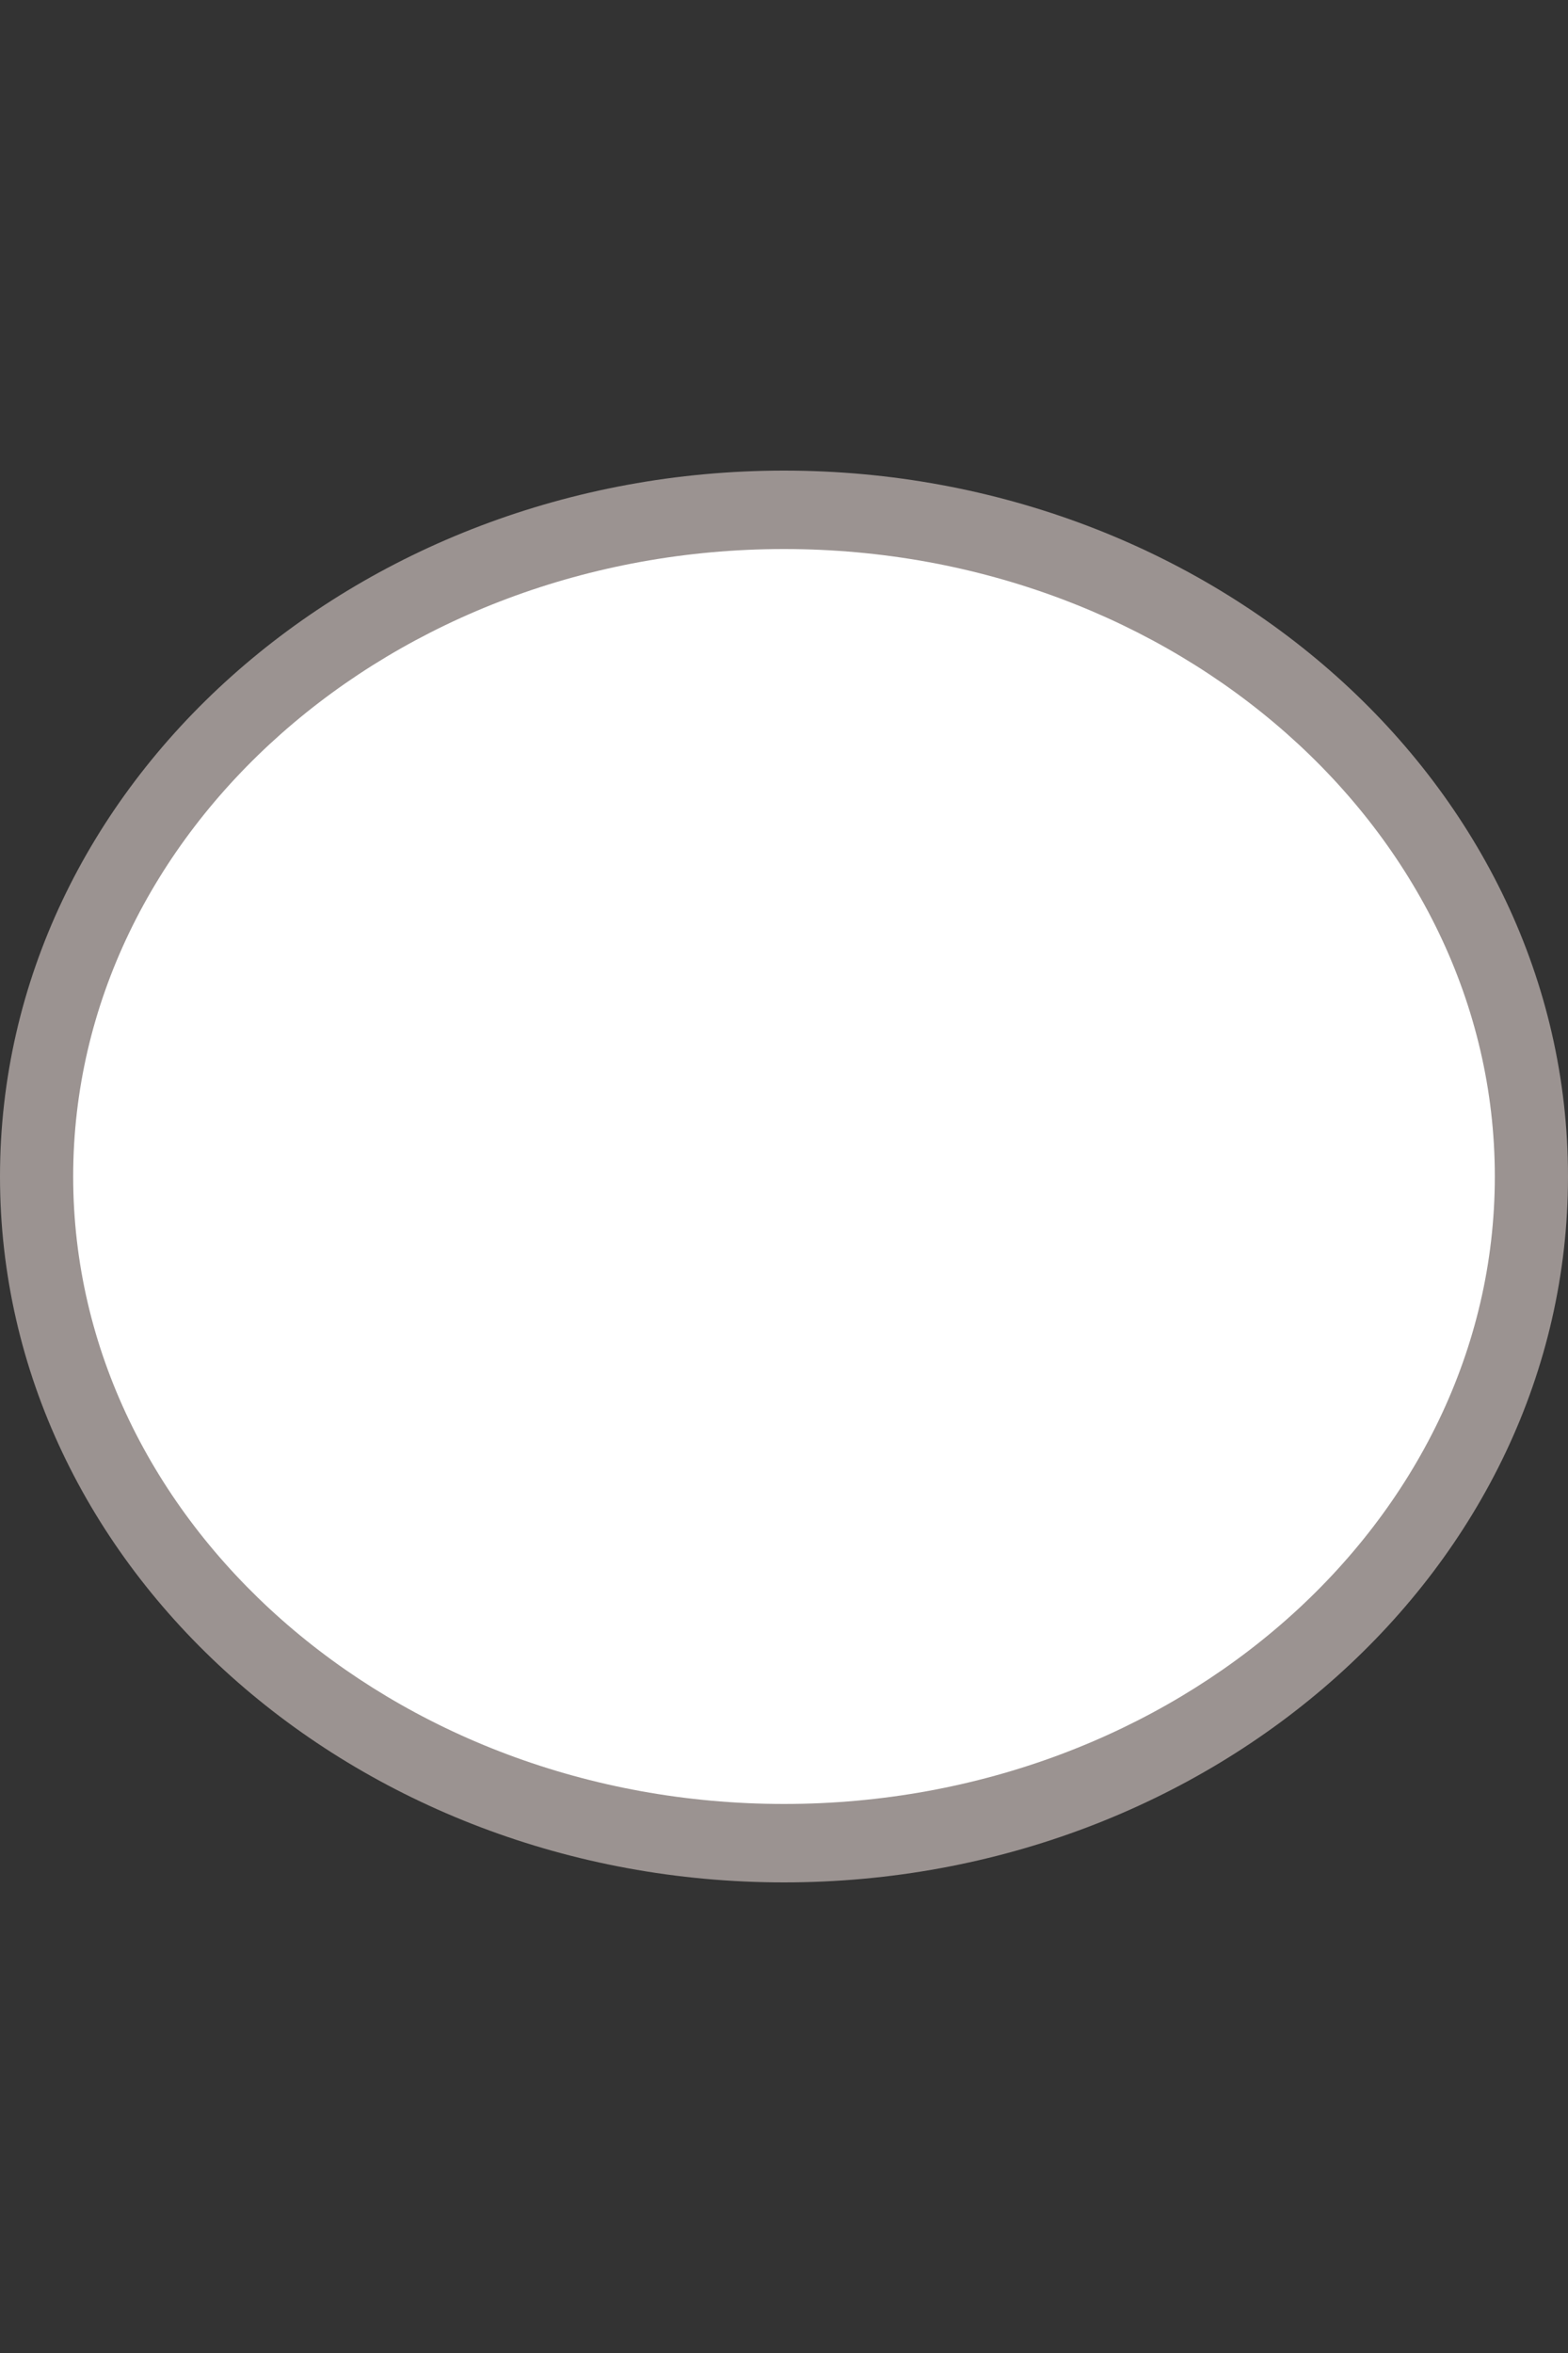 <?xml version="1.0" encoding="utf-8"?>
<!-- Generator: Adobe Illustrator 18.0.0, SVG Export Plug-In . SVG Version: 6.00 Build 0)  -->
<!DOCTYPE svg PUBLIC "-//W3C//DTD SVG 1.1//EN" "http://www.w3.org/Graphics/SVG/1.1/DTD/svg11.dtd">
<svg version="1.1" id="Layer_1" xmlns="http://www.w3.org/2000/svg" xmlns:xlink="http://www.w3.org/1999/xlink" x="0px" y="0px"
	 viewBox="0 0 60 90" enable-background="new 0 0 60 90" xml:space="preserve">
<rect x="0" y="0" width="60" height="90" fill="#333333" stroke="none"/>
<path fill="#9B9391" d="M30,72C13.6,72,0,60,0,45s13.6-27,30-27s30,12,30,27S46.4,72,30,72"/>
<path fill="#FFFFFF" d="M30,21C15,21,2.8,31.8,2.8,45S15,69,30,69s27.2-10.8,27.2-24S45,21,30,21z"/>
</svg>
